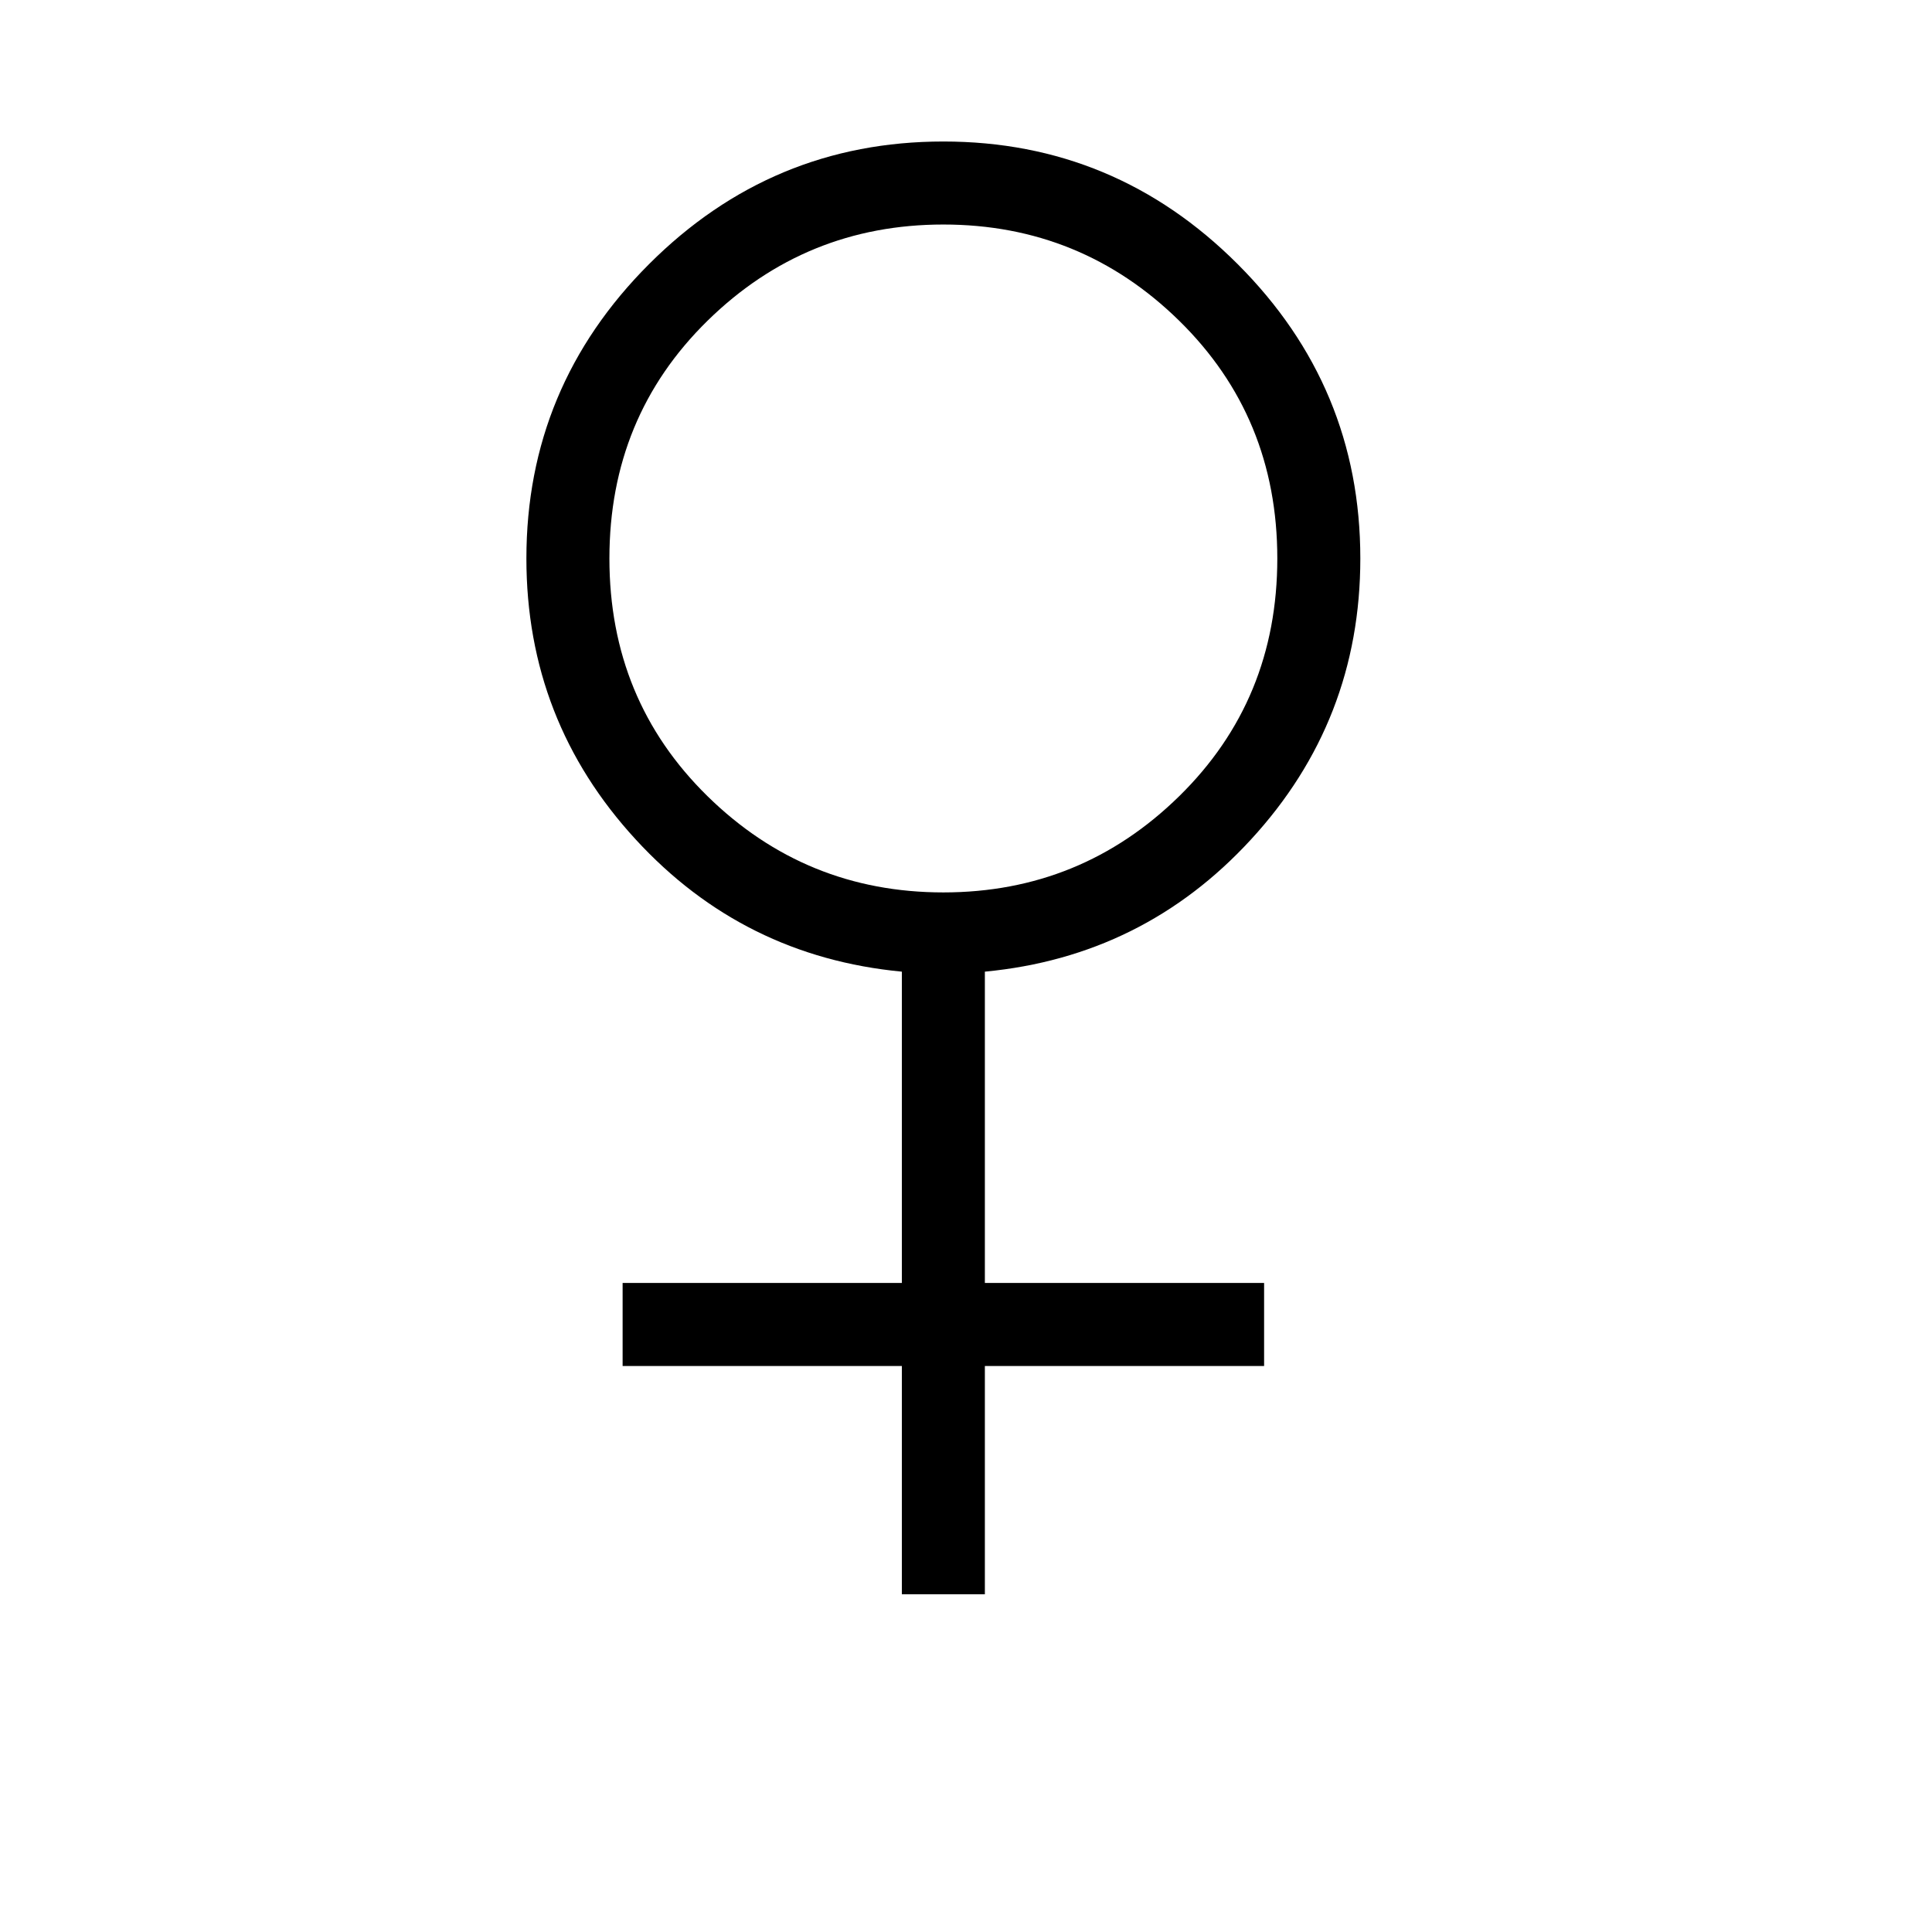 <svg xmlns="http://www.w3.org/2000/svg" viewBox="0 -800 1024 1024">
	<path fill="#000000" d="M323 -504Q323 -429 375 -378Q427 -327 500 -327Q573 -327 625 -378Q677 -429 677 -504Q677 -579 625 -630Q573 -681 500 -681Q427 -681 375 -630Q323 -579 323 -504ZM330 -76V-120H478V-285Q394 -293 337 -355Q279 -418 279 -504Q279 -595 344 -660Q409 -725 500 -725Q591 -725 656 -660Q721 -595 721 -504Q721 -418 663 -355Q606 -293 522 -285V-120H670V-76H522V45H478V-76Z"/>
</svg>